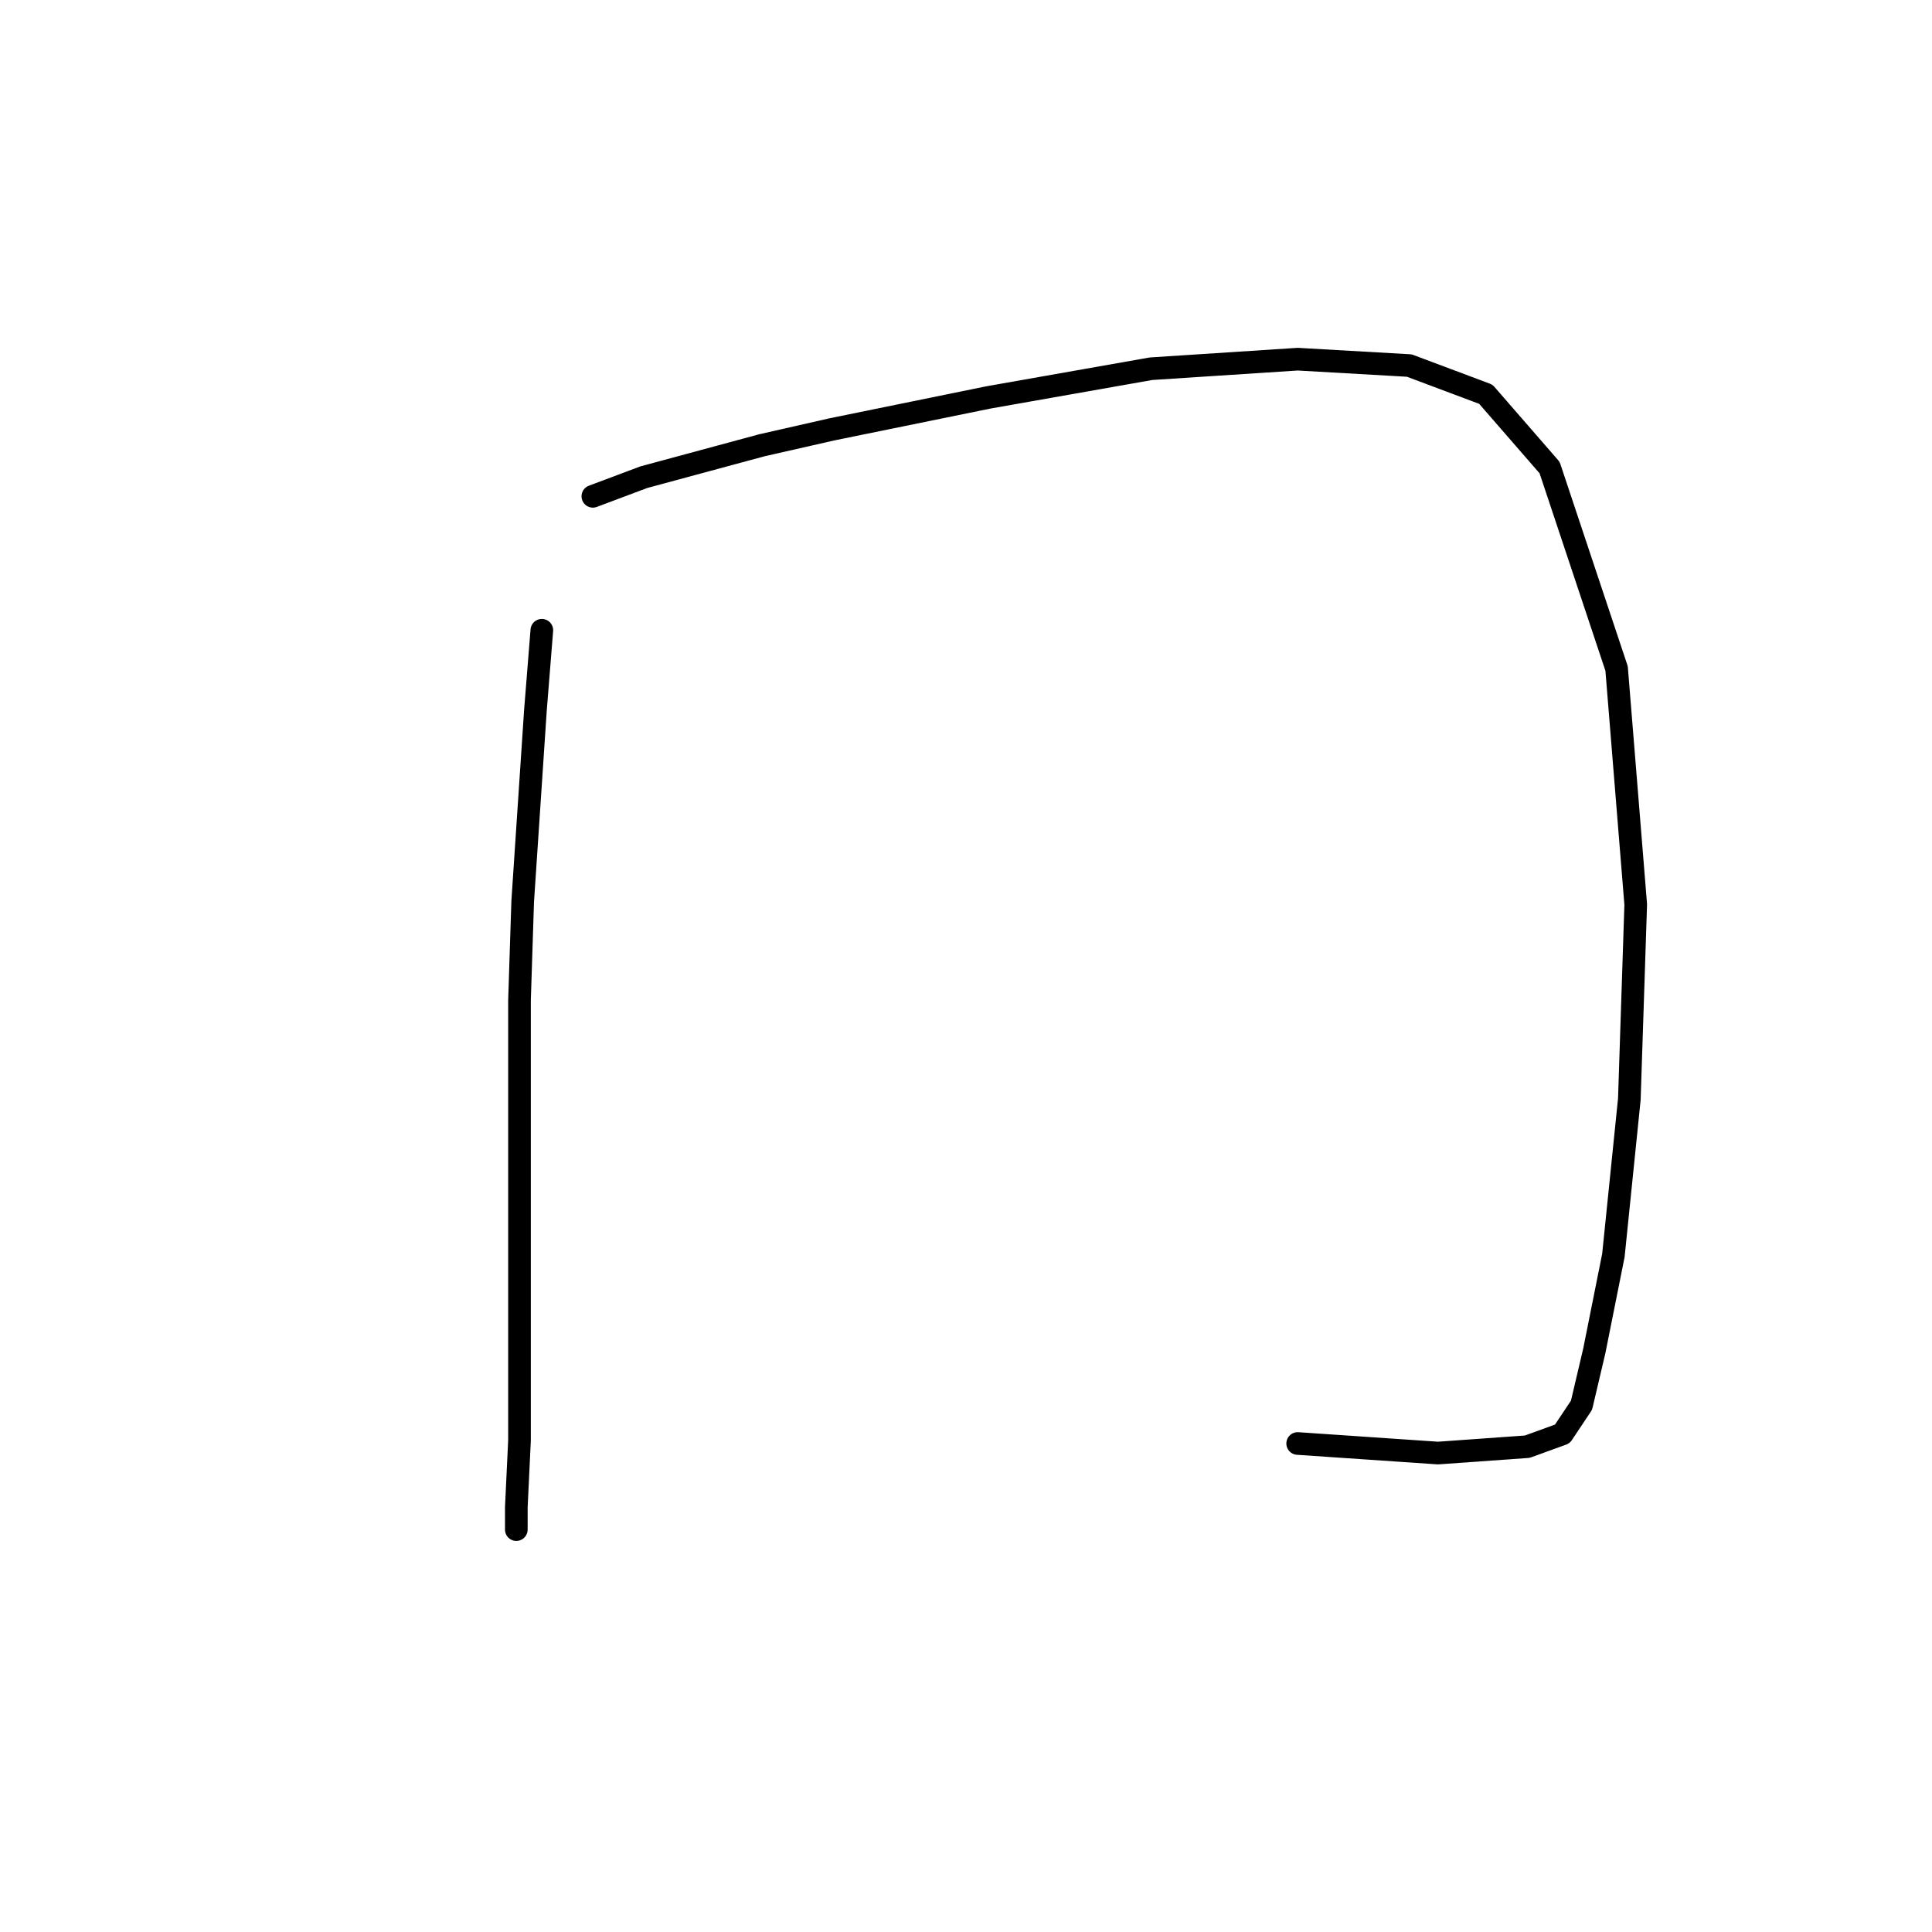 <?xml version="1.0" standalone="no"?>
    <svg width="256" height="256" xmlns="http://www.w3.org/2000/svg" version="1.1">
    <polyline stroke="black" stroke-width="3" stroke-linecap="round" fill="transparent" stroke-linejoin="round" points="71.796 83.511 70.95 94.076 69.26 119.431 68.837 132.531 68.837 157.464 68.837 176.48 68.837 190.848 68.415 199.722 68.415 202.68 68.415 202.68 " />
        <polyline stroke="black" stroke-width="3" stroke-linecap="round" fill="transparent" stroke-linejoin="round" points="78.557 65.763 85.318 63.227 100.954 59.001 110.251 56.889 130.957 52.663 152.509 48.859 171.948 47.592 186.739 48.437 196.881 52.24 205.332 61.96 214.207 88.582 216.742 119.854 215.897 145.631 213.784 166.338 211.249 179.016 209.558 186.2 207.023 190.003 202.374 191.693 190.542 192.538 171.948 191.271 171.948 191.271 " />
        </svg>